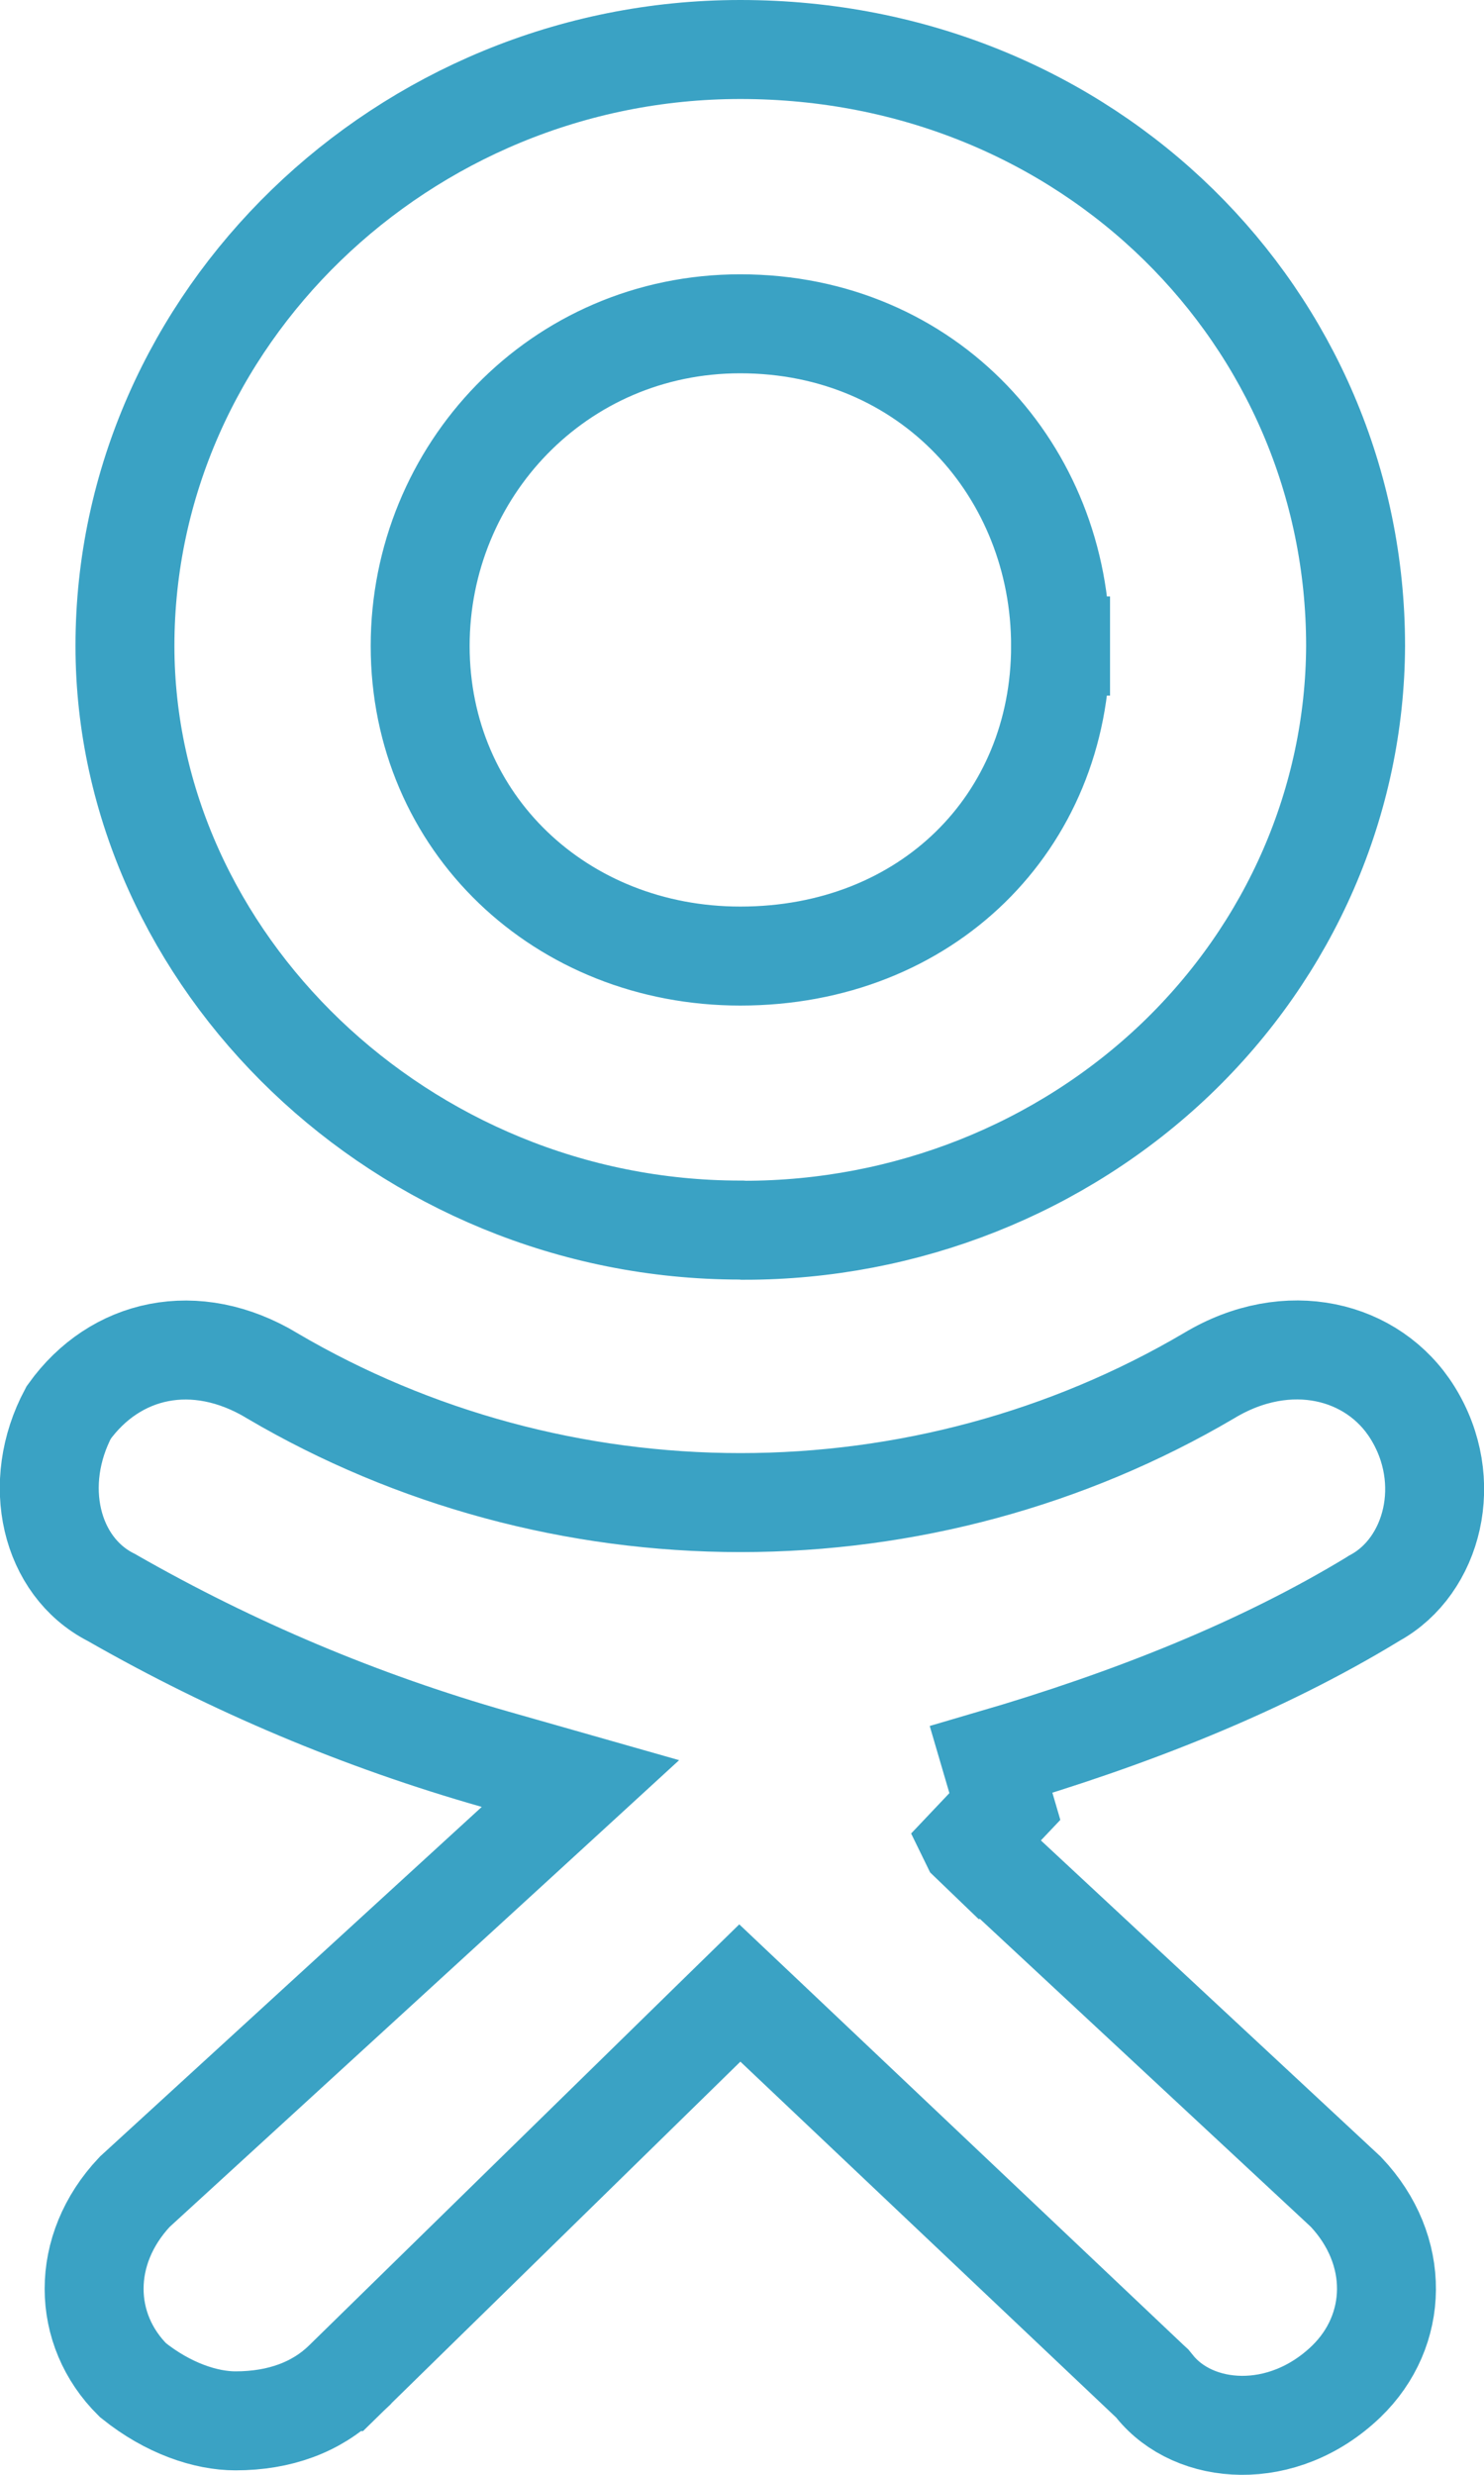 <svg width="15" height="25" viewBox="0 0 15 25" fill="none" xmlns="http://www.w3.org/2000/svg">
<path d="M10.72 6.526C10.721 4.768 9.394 3.271 7.482 3.271C5.642 3.271 4.247 4.763 4.247 6.525C4.247 8.314 5.671 9.658 7.483 9.658C9.366 9.658 10.72 8.307 10.72 6.526ZM10.72 6.526L10.22 6.525H10.72C10.72 6.525 10.72 6.525 10.72 6.526ZM7.51 12.427L7.496 12.426H7.482C4.068 12.426 1.263 9.697 1.263 6.524C1.263 3.225 4.074 0.5 7.483 0.5C11.011 0.5 13.701 3.217 13.702 6.523C13.696 8.088 13.044 9.59 11.885 10.699C10.727 11.805 9.158 12.429 7.519 12.428L7.51 12.427ZM10.018 17.775L10.157 18.249L9.811 18.614L9.812 18.616L10.021 18.817L10.027 18.815L13.603 22.141C14.162 22.731 14.139 23.545 13.607 24.058C12.964 24.676 12.068 24.604 11.669 24.105L11.647 24.078L11.622 24.055L7.827 20.463L7.478 20.133L7.134 20.469L3.466 24.058C3.466 24.058 3.465 24.058 3.465 24.059C3.199 24.314 2.832 24.455 2.38 24.455C2.082 24.455 1.7 24.33 1.344 24.044C0.826 23.532 0.809 22.727 1.362 22.141L5.207 18.622L5.867 18.017L5.006 17.772C3.651 17.386 2.353 16.839 1.139 16.145L1.129 16.139L1.119 16.134C0.512 15.823 0.309 14.99 0.694 14.269C1.162 13.615 1.976 13.432 2.749 13.896L2.749 13.896L2.753 13.899C4.18 14.737 5.817 15.179 7.485 15.179C9.154 15.179 10.791 14.737 12.217 13.899L12.217 13.899L12.222 13.896C13.017 13.418 13.881 13.635 14.277 14.27L14.277 14.27C14.708 14.961 14.483 15.819 13.898 16.141L13.889 16.146L13.88 16.152C12.749 16.84 11.424 17.364 10.018 17.775Z" stroke="#3AA2C4"/>
</svg>
